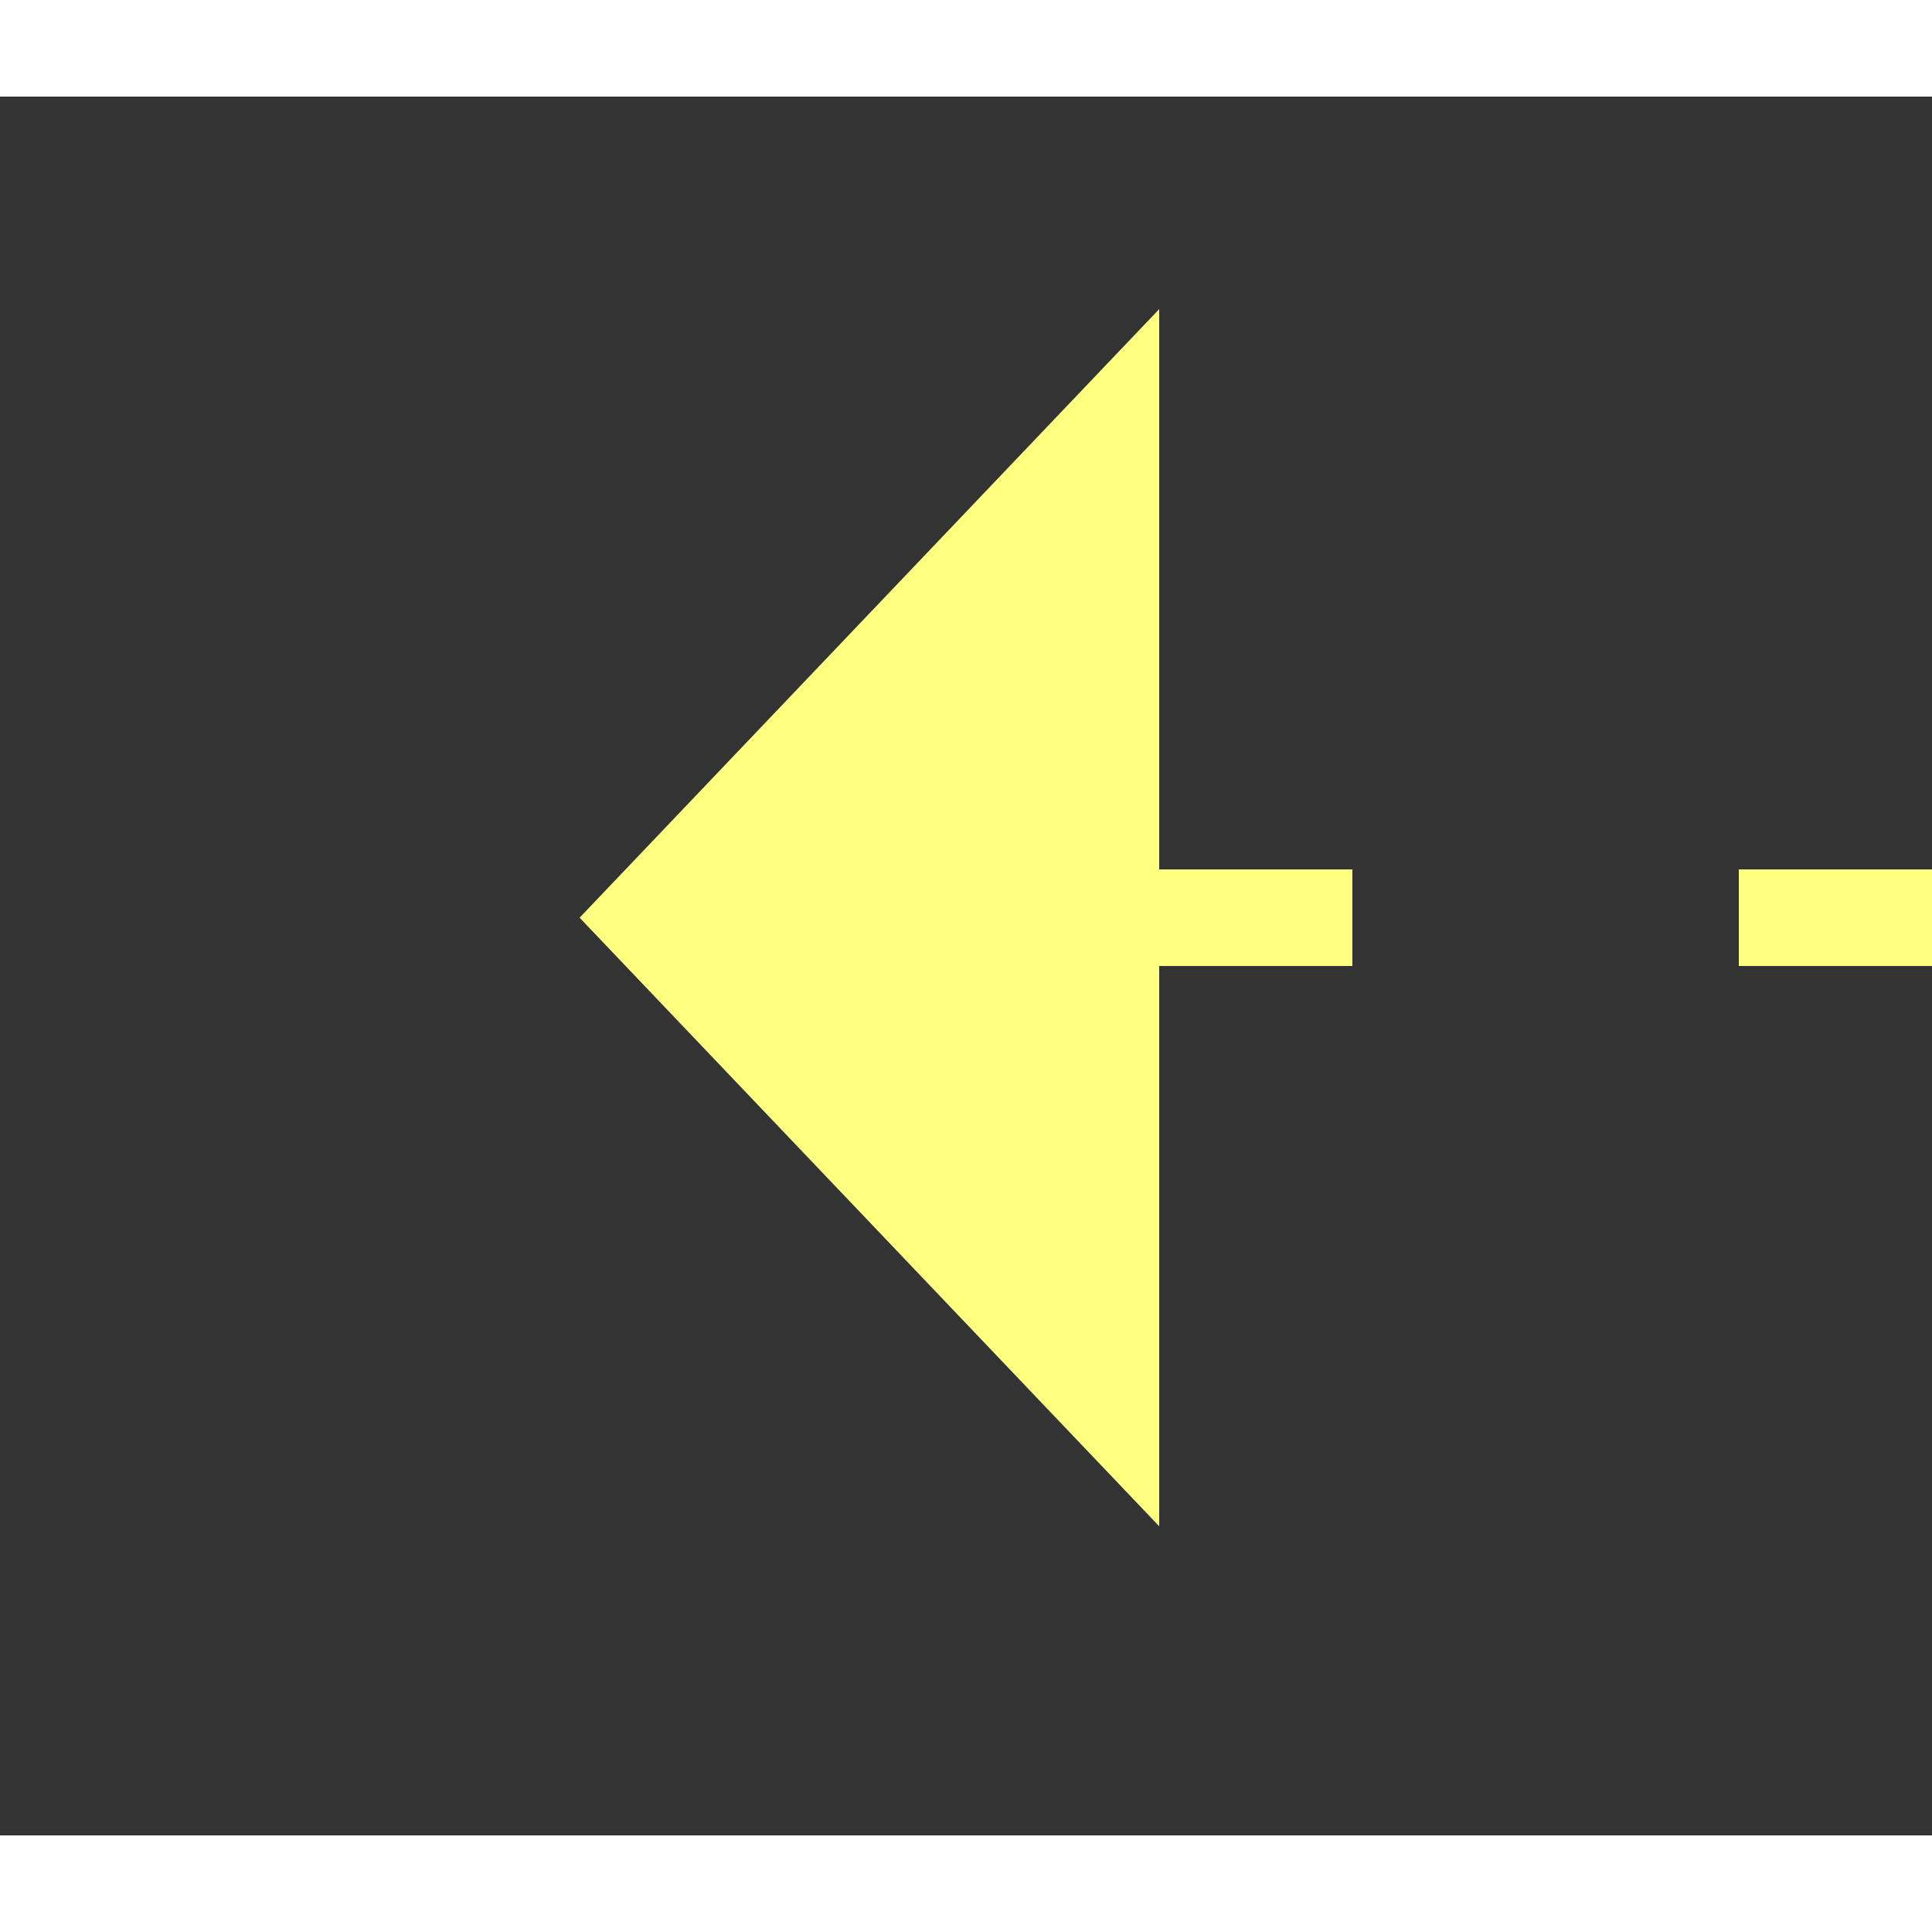 ﻿<?xml version="1.0" encoding="utf-8"?>
<svg version="1.1" xmlns:xlink="http://www.w3.org/1999/xlink" width="20px" height="20px" preserveAspectRatio="xMinYMid meet" viewBox="564 6555  20 18" xmlns="http://www.w3.org/2000/svg">
  <rect x="564" y="6555" width="20" height="18" fill="#333333" stroke="none"/>
  <g transform="matrix(-1 0 0 -1 1148 13128 )">
    <path d="M 572 6570.8  L 578 6564.5  L 572 6558.2  L 572 6570.8  Z " fill-rule="nonzero" fill="#ffff80" stroke="none" />
    <path d="M 453 6564.5  L 573 6564.5  " stroke-width="1" stroke-dasharray="9,4" stroke="#ffff80" fill="none" />
  </g>
</svg>